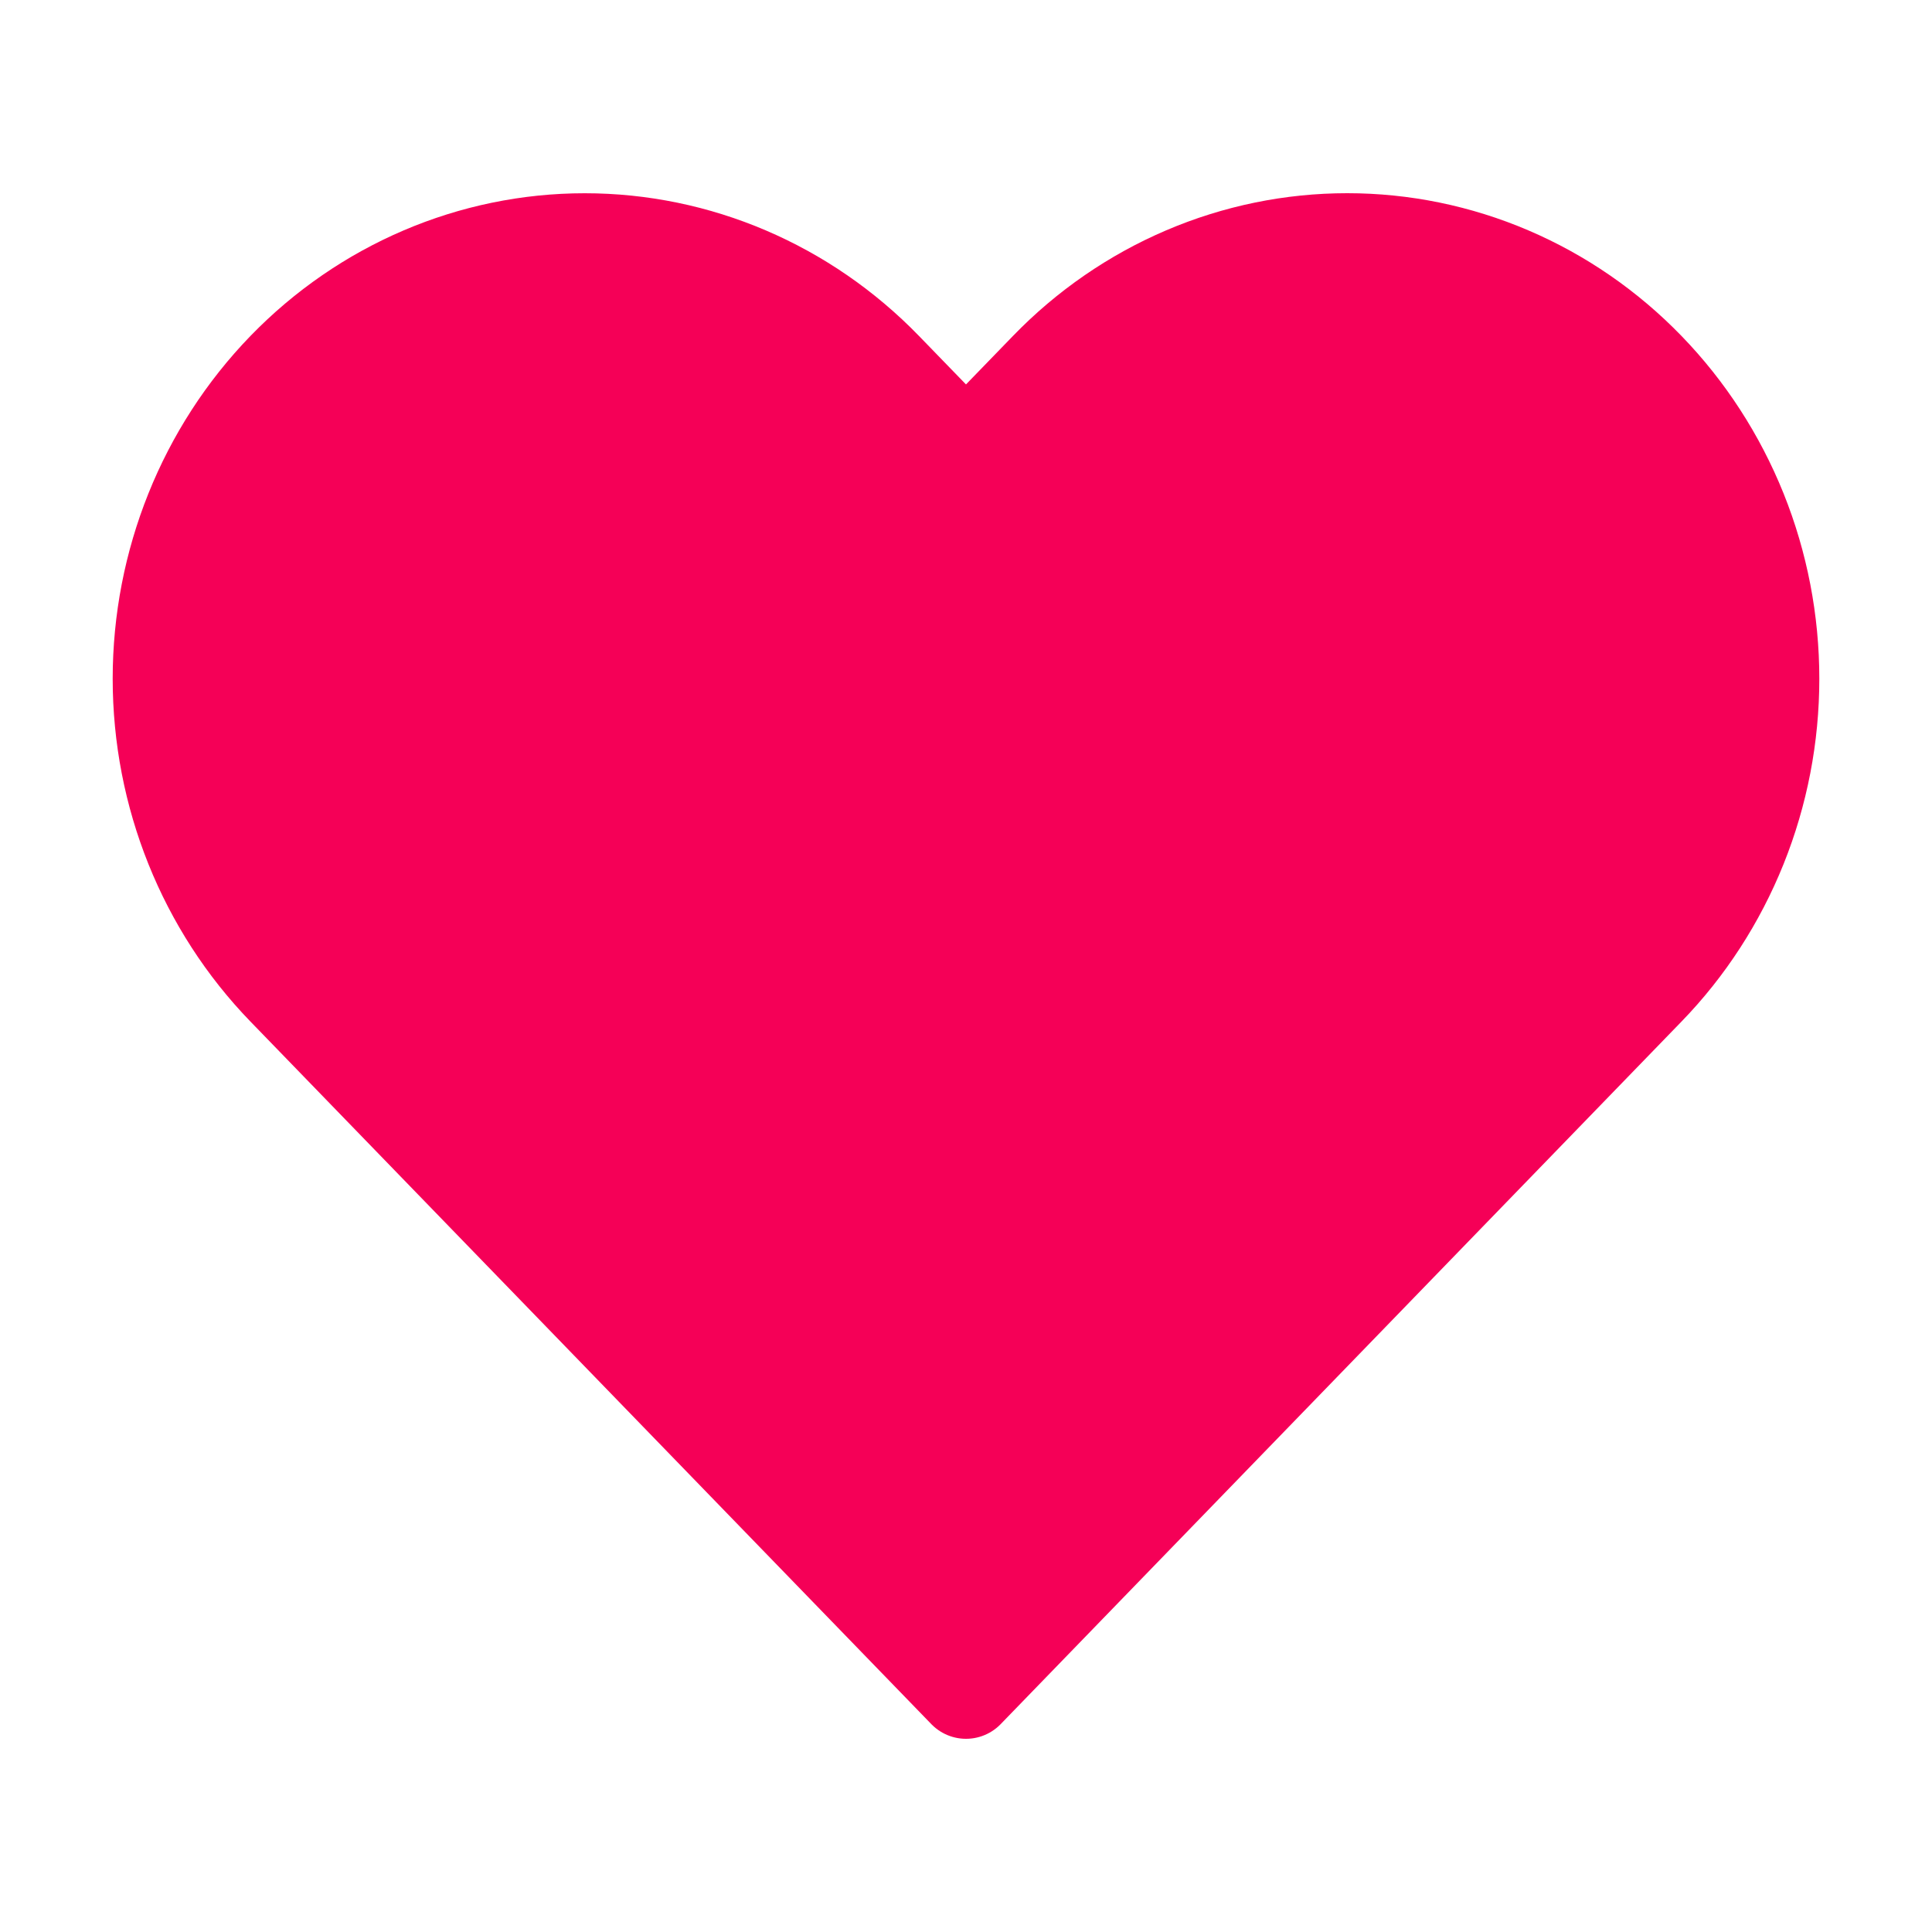 <svg width="40" height="40" viewBox="0 0 40 40" fill="none" xmlns="http://www.w3.org/2000/svg">
<path d="M34.096 7.652C33.282 6.811 32.315 6.144 31.25 5.689C30.186 5.234 29.045 5 27.893 5C26.741 5 25.6 5.234 24.536 5.689C23.471 6.144 22.504 6.811 21.69 7.652L20 9.396L18.309 7.652C16.664 5.955 14.433 5.001 12.106 5.001C9.779 5.001 7.548 5.955 5.903 7.652C4.258 9.35 3.333 11.652 3.333 14.053C3.333 16.454 4.258 18.756 5.903 20.454L7.593 22.198L20 35L32.406 22.198L34.096 20.454C34.911 19.614 35.557 18.616 35.999 17.517C36.44 16.419 36.667 15.242 36.667 14.053C36.667 12.864 36.44 11.687 35.999 10.589C35.557 9.491 34.911 8.493 34.096 7.652Z" fill="#F50057" stroke="#F50057" stroke-width="2" stroke-linecap="round" stroke-linejoin="round"/>
</svg>
